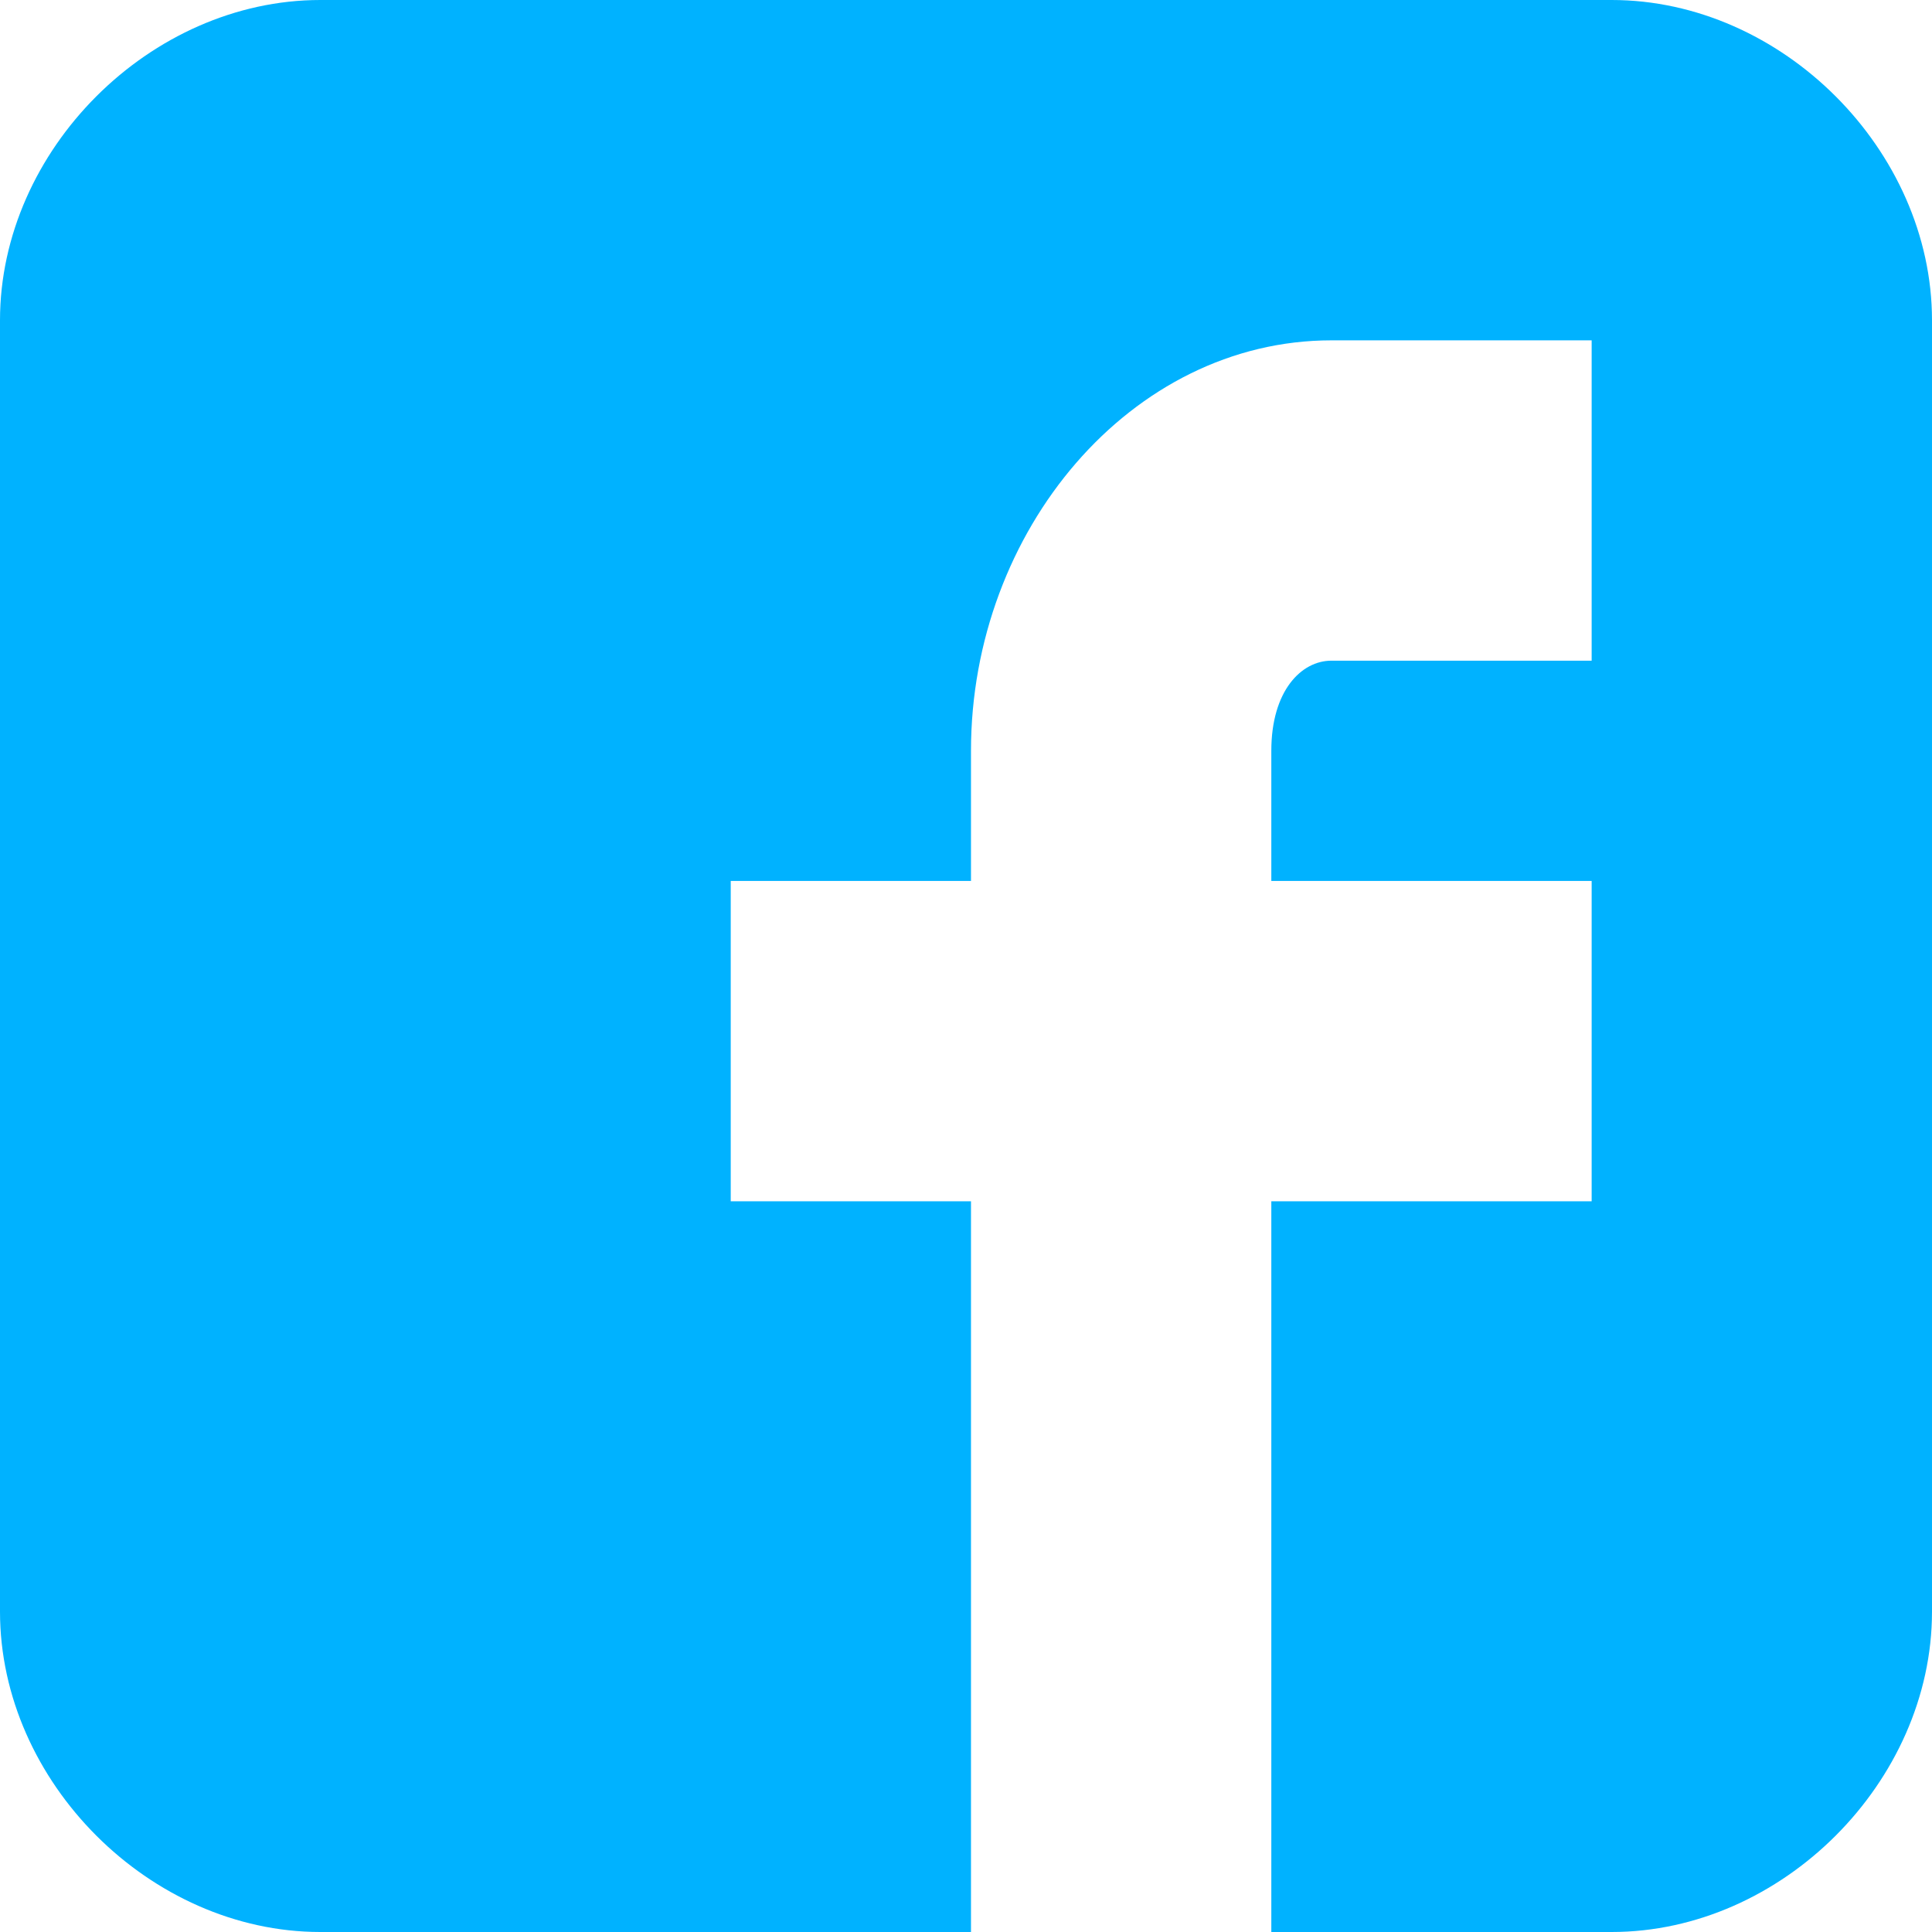 <svg width="31" height="31" viewBox="0 0 31 31" fill="none" xmlns="http://www.w3.org/2000/svg">
<path d="M31 5.14C31 2.409 28.591 0 25.86 0H5.14C2.409 0 0 2.409 0 5.14V25.86C0 28.591 2.409 31 5.14 31H15.58V19.275H11.725V14.135H15.58V12.047C15.58 8.513 18.15 5.461 21.363 5.461H25.539V10.601H21.363C20.881 10.601 20.399 11.083 20.399 12.047V14.135H25.539V19.275H20.399V31H25.86C28.591 31 31 28.591 31 25.86V5.14Z" fill="#00B2FF"/>
</svg>

